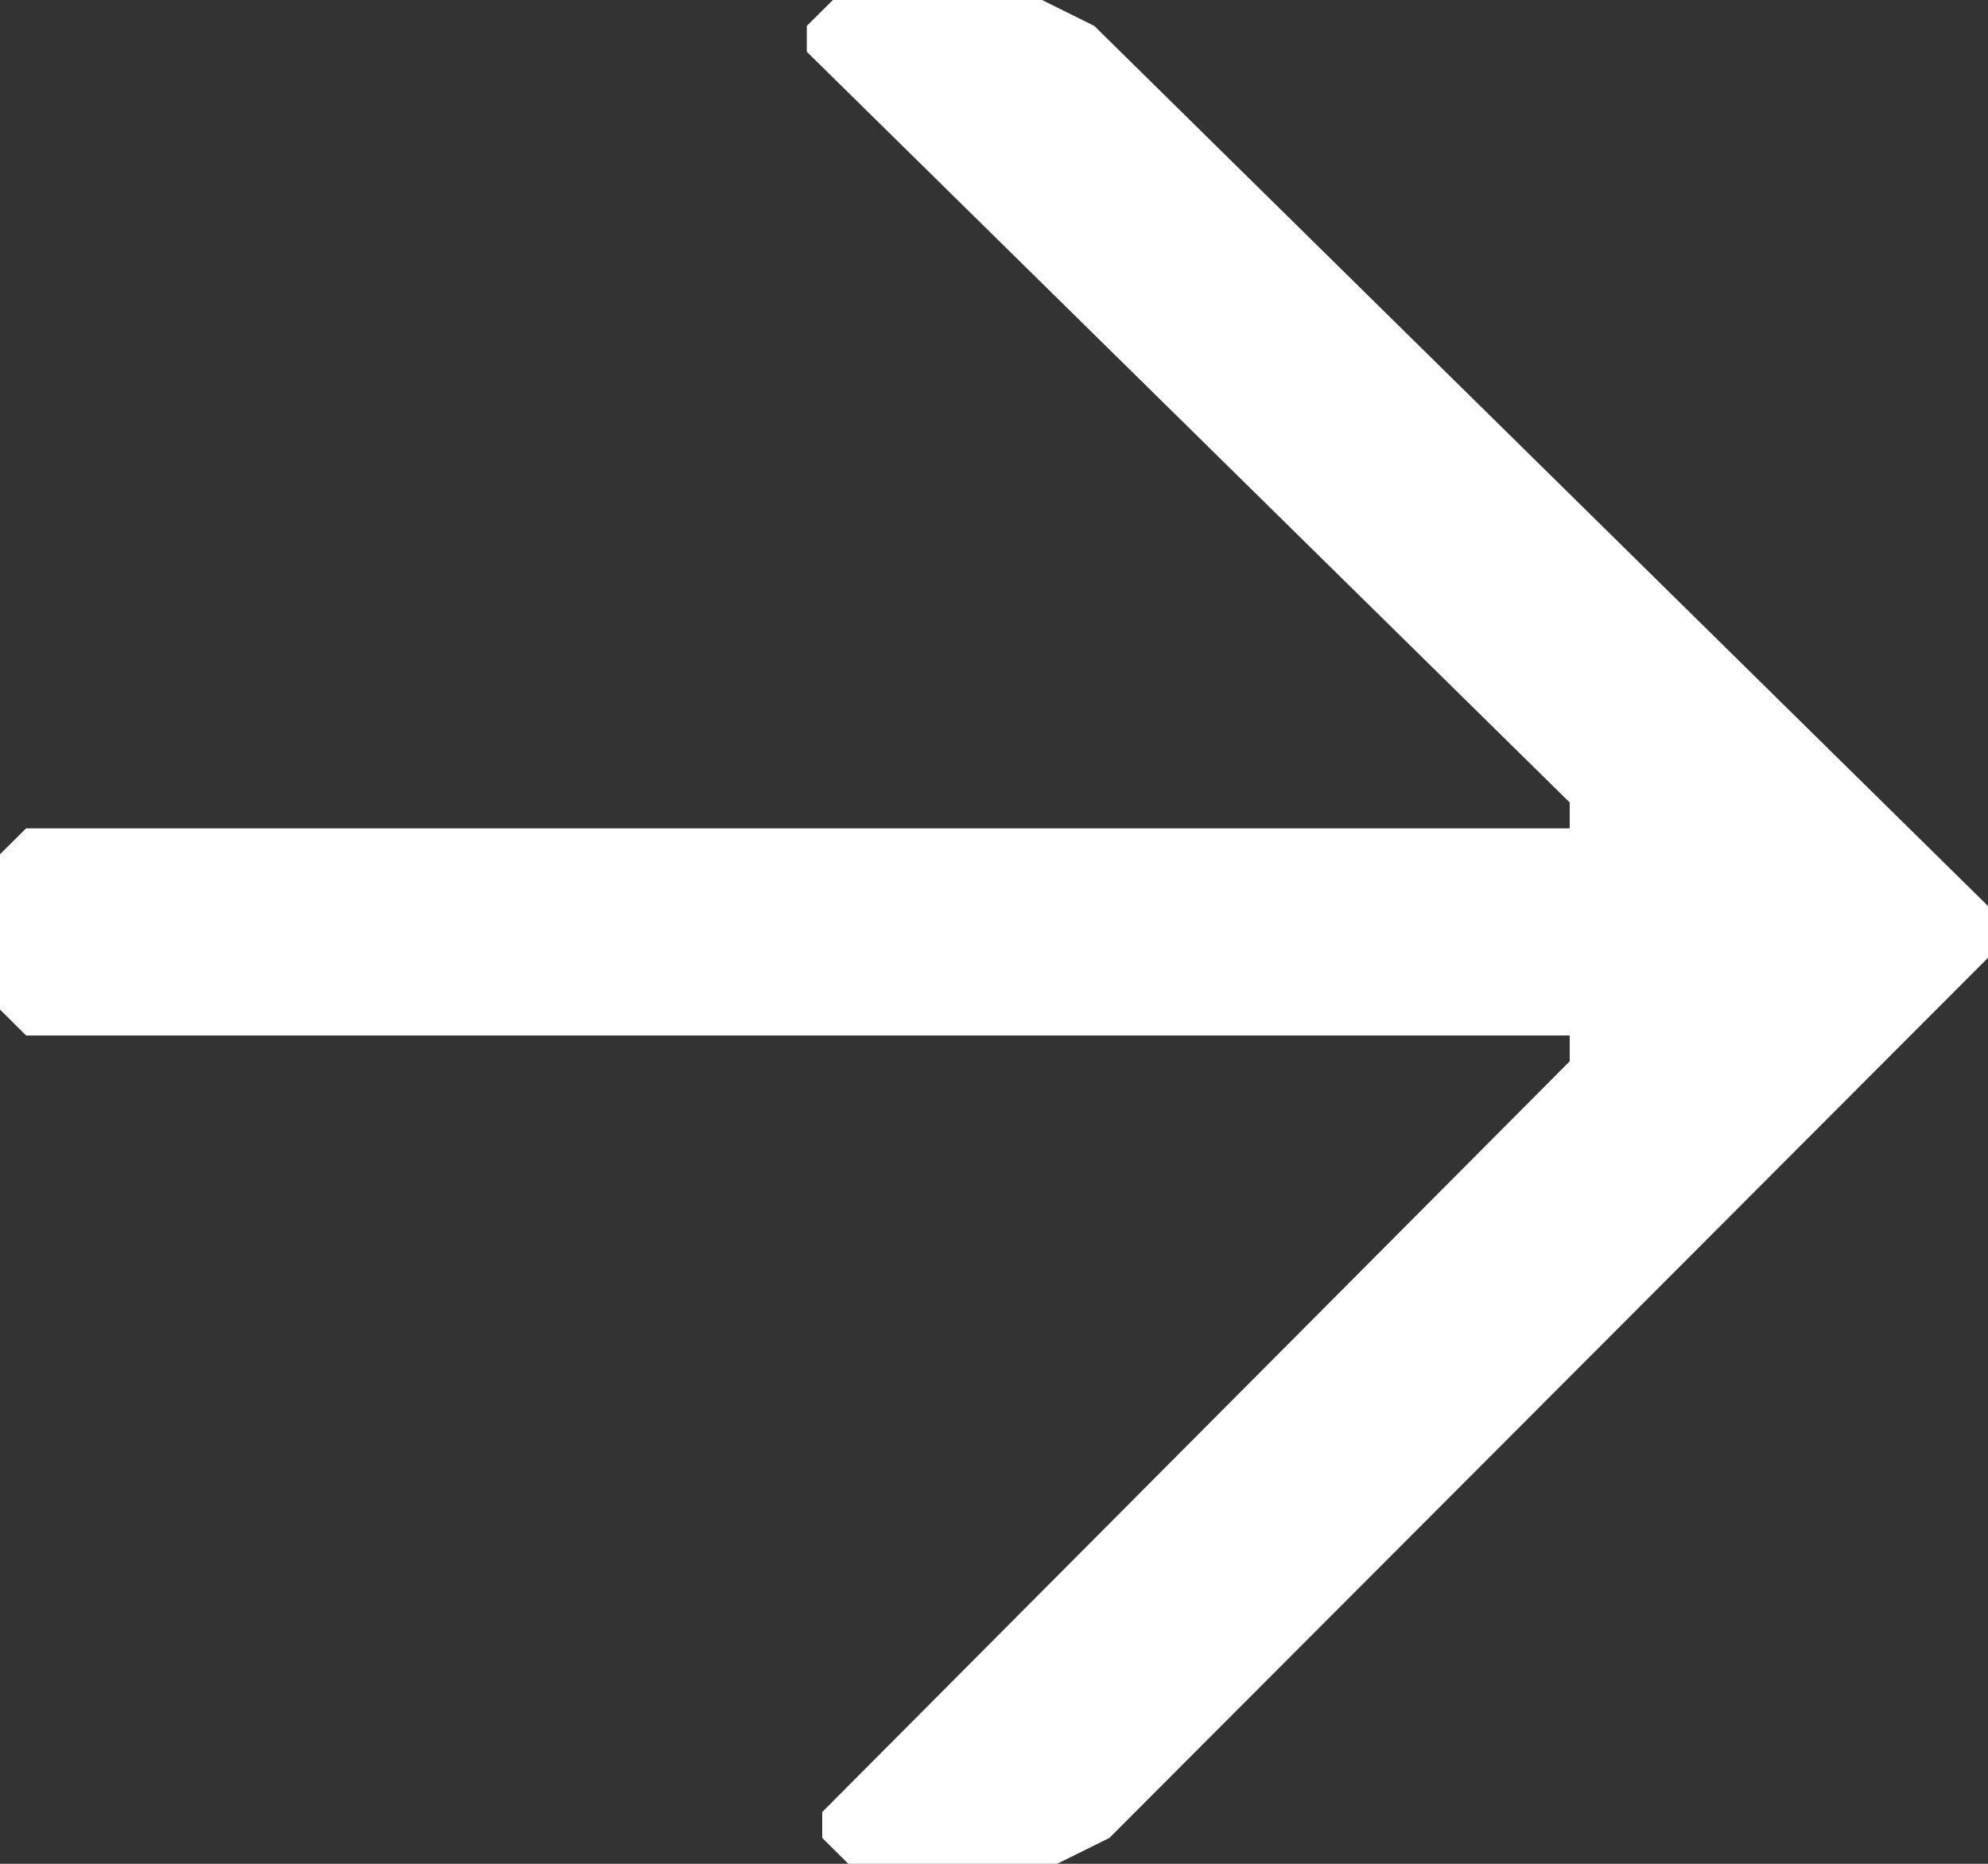 <svg width="32" height="30" viewBox="0 0 32 30" fill="none" xmlns="http://www.w3.org/2000/svg">
    <rect x="0" y="0" width="32" height="30" fill="#333333" stroke="none"/>
    <path d="M16.773 0L17.614 0.417L32 14.583V15.417L17.858 29.583L17.017 30H13.655L13.235 29.583V29.167L25.267 17.083V16.667H0.42L0 16.25V13.75L0.42 13.333H25.267V12.917L12.987 0.833V0.417L13.407 0H16.773Z"
          fill="white"/>
</svg>

